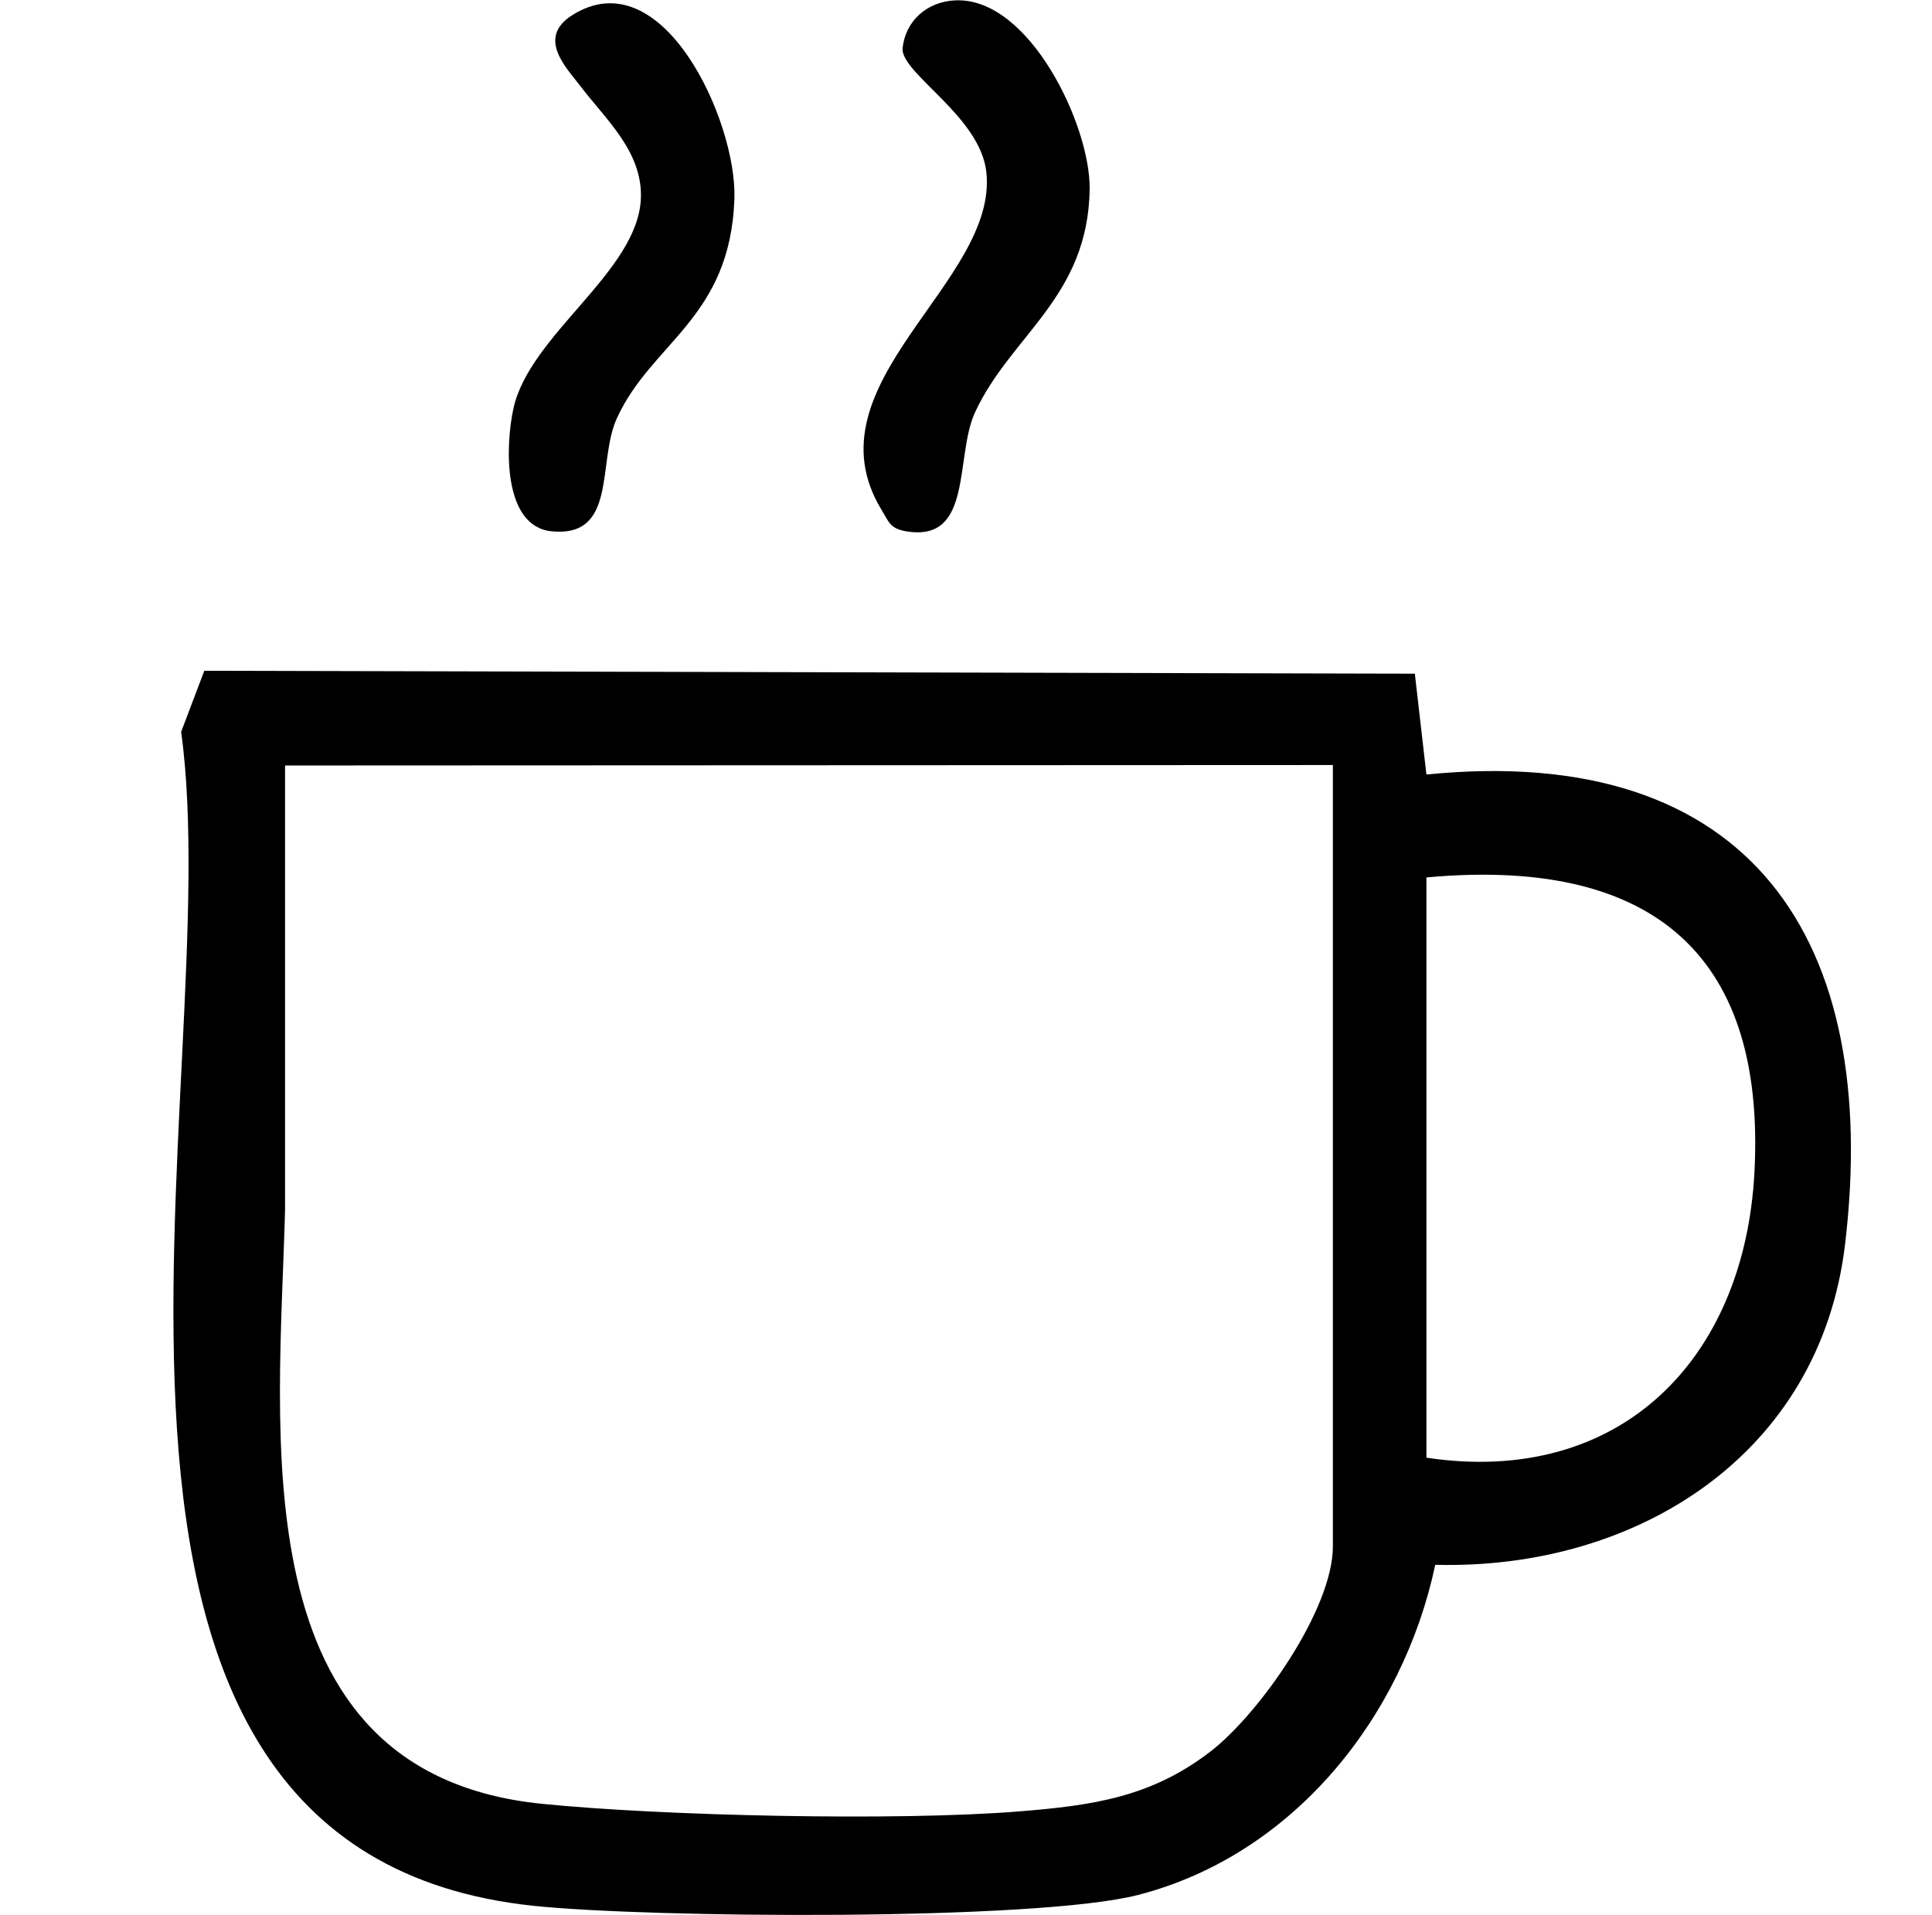 <?xml version="1.0" encoding="UTF-8"?>
<svg id="uuid-2d03fad2-4bd7-4642-a7cb-0f67eb73fdc8" data-name="Layer 1" xmlns="http://www.w3.org/2000/svg" viewBox="0 0 211.93 210.05">
  <g id="uuid-e52bc7bc-bb84-45b9-b4a5-1595d20cba68" data-name="hot-drink">
    <path d="M155.2,73.9l1.27,11.06c35.55-3.56,49.91,18.12,45.92,51.56-2.75,23.05-22.87,35.71-44.95,35.13-3.55,16.73-15.57,31.82-32.58,36.21-11.2,2.89-53.65,2.53-66.31,1.2C.44,202.97,25.18,118.55,19.87,80.28l2.54-6.7,132.79.32ZM146.2,83.92l-114.93.05v48.68c-.61,24.31-5.3,61.85,28.19,65.22,13.19,1.33,39.02,1.91,52.35.83,8.03-.65,14.44-1.54,20.96-6.56,5.4-4.16,13.44-15.63,13.44-22.5v-85.73ZM156.47,159.9c21.24,3.19,34.89-10.78,35.98-31.26,1.32-24.74-12.08-34.59-35.98-32.39v63.65Z"/>
    <path d="M104.78.04c8.14-.38,14.84,13.75,14.75,20.69-.16,11.87-8.61,15.99-12.56,24.47-2.26,4.85-.19,14.23-7.45,13.1-1.9-.29-2-1.02-2.83-2.39-8.39-13.82,12.91-24.99,11.5-37.09-.71-6.04-9.11-10.62-9.19-13.41.27-3.12,2.69-5.23,5.78-5.37Z"/>
    <path d="M63.63,9.4c-1.42-1.88-4.79-5.2-.93-7.69,9.95-6.41,18.16,11.61,17.86,20.1-.46,13.15-9.11,15.73-12.91,24.11-2.16,4.78.1,13.08-7.15,12.36-5.35-.54-5.07-9.38-4.19-13.43,1.75-8.14,13.65-15.01,13.99-23.07.21-5.16-3.88-8.69-6.67-12.38Z"/>
  </g>
</svg>